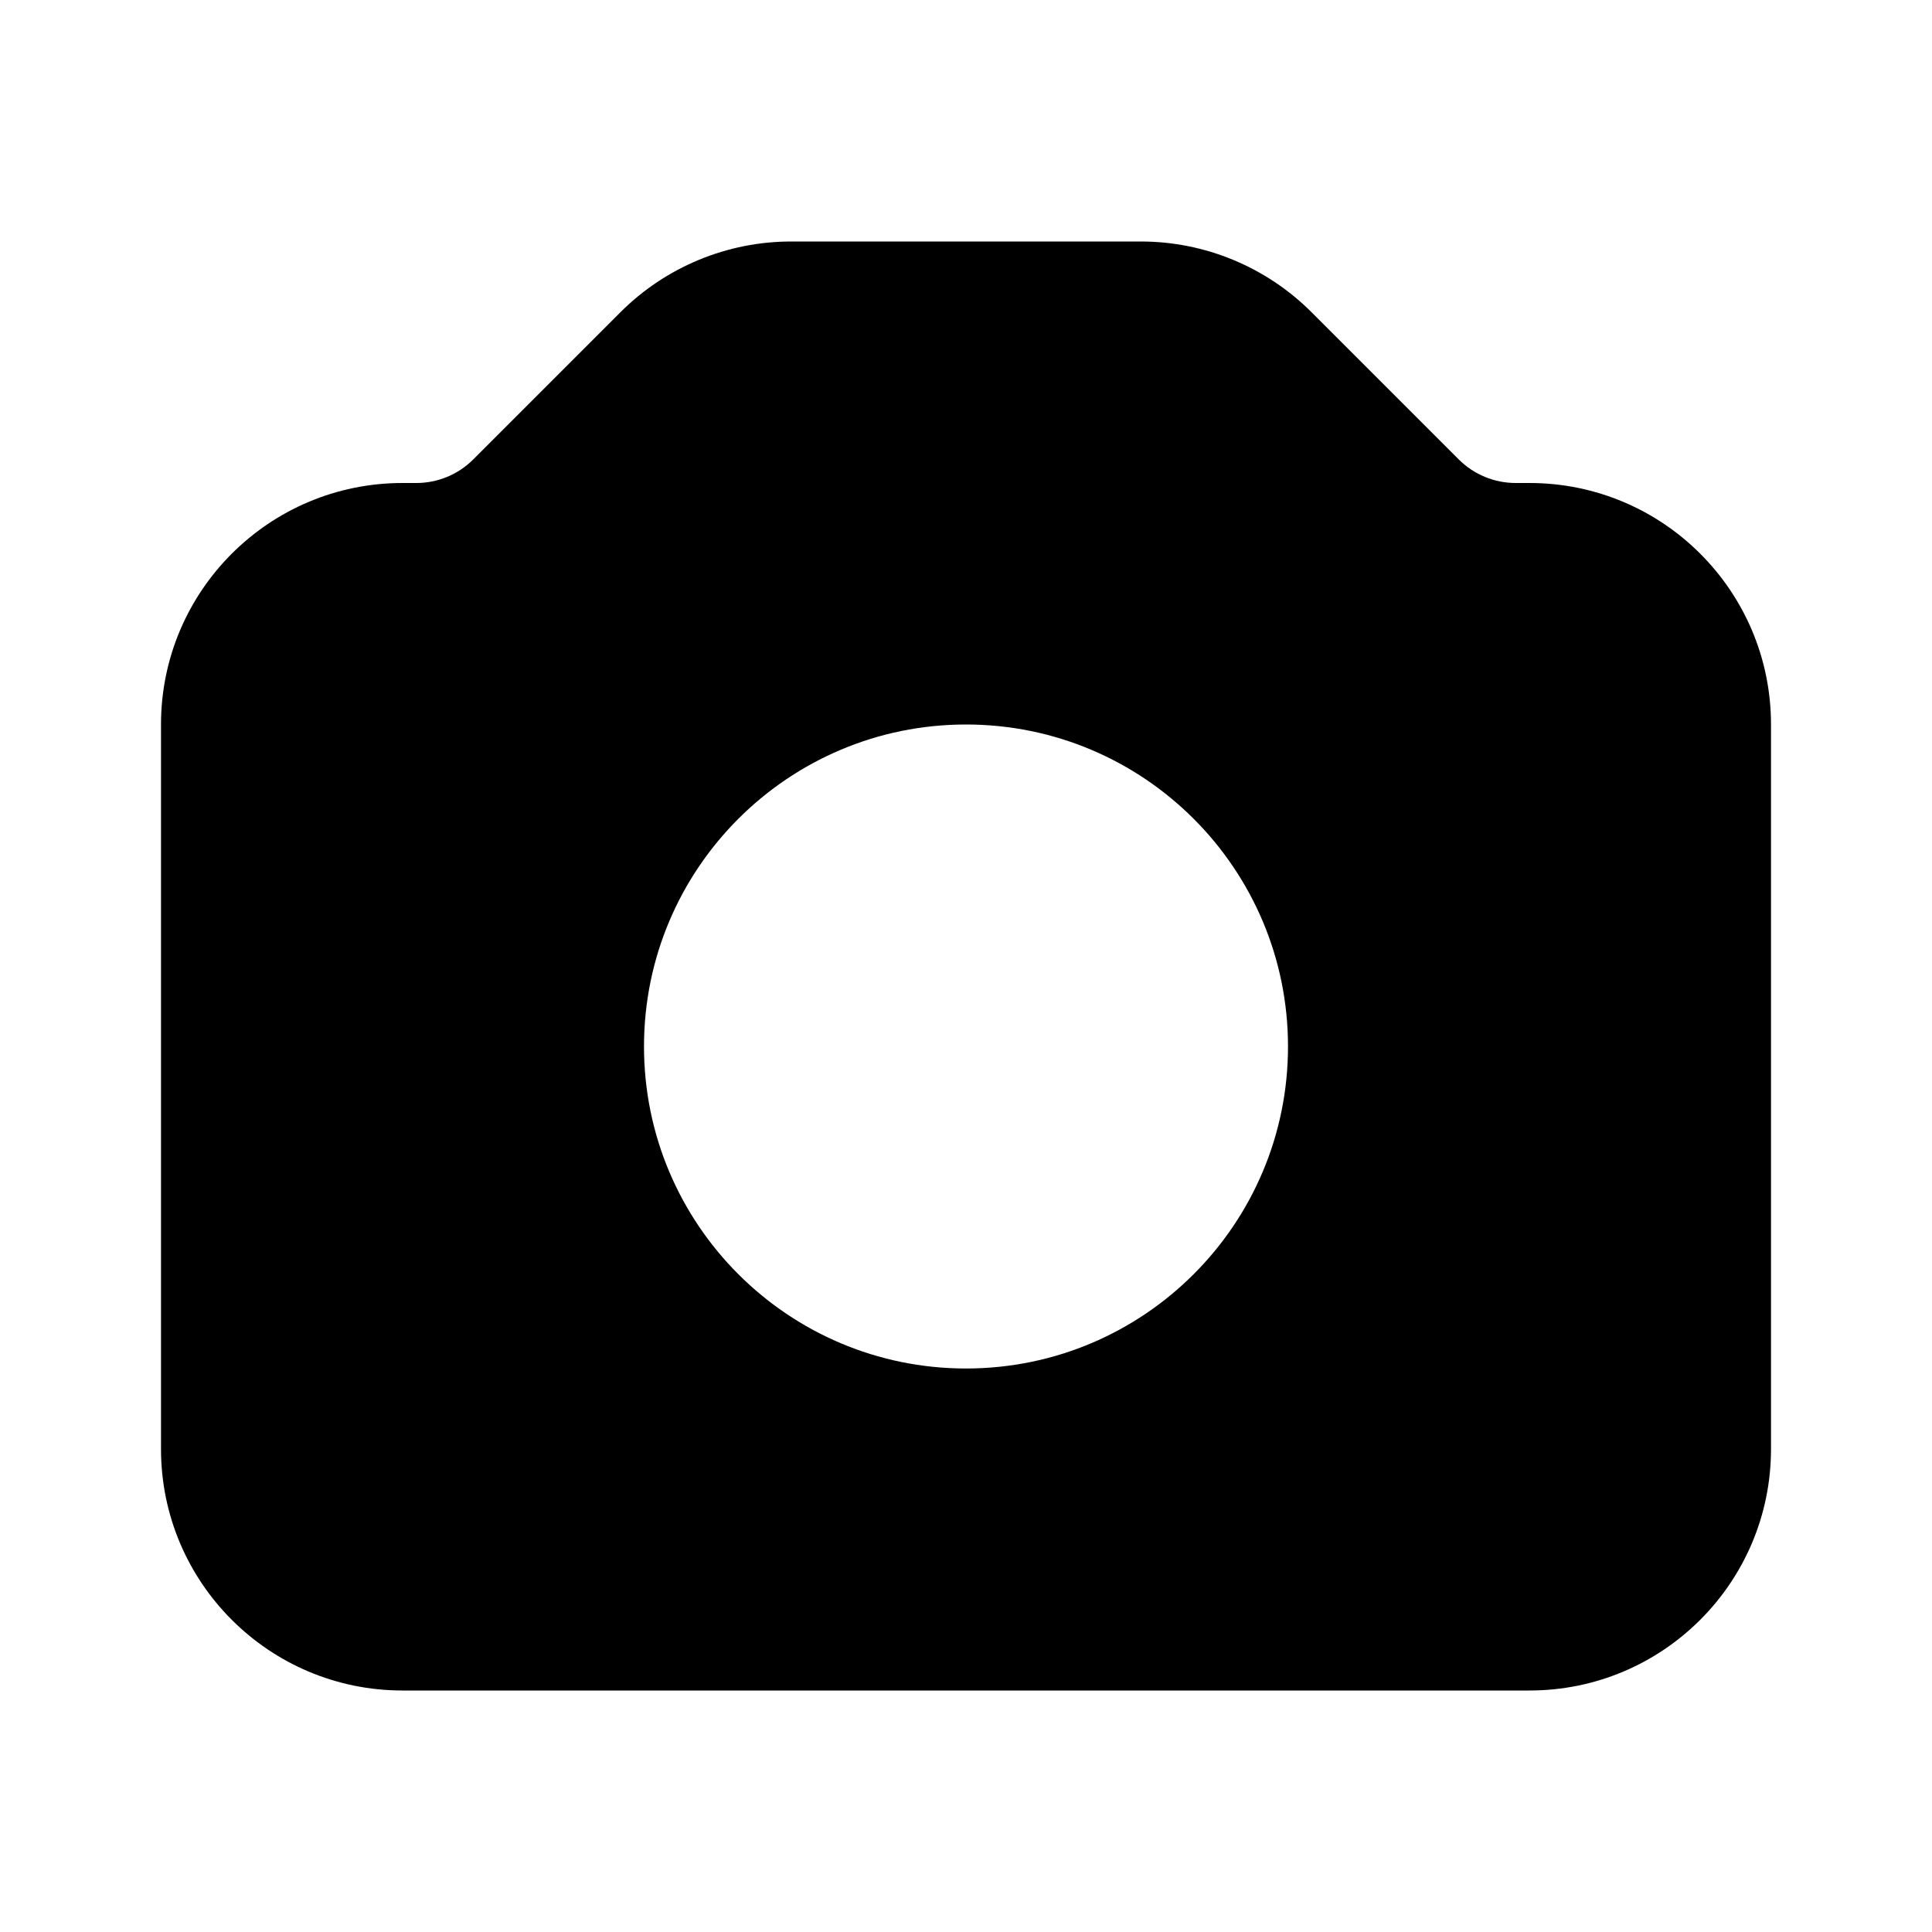<svg width="24" height="24" viewBox="0 0 24 24" xmlns="http://www.w3.org/2000/svg">
<path fill-rule="evenodd" clip-rule="evenodd" d="M7.707 3.879C8.27 3.316 9.033 3 9.828 3H14.172C14.967 3 15.73 3.316 16.293 3.879L18.121 5.707C18.309 5.895 18.563 6 18.828 6H19C20.657 6 22 7.343 22 9V18C22 19.657 20.657 21 19 21H5C3.343 21 2 19.657 2 18V9C2 7.343 3.343 6 5 6H5.172C5.437 6 5.691 5.895 5.879 5.707L7.707 3.879ZM8 13C8 10.791 9.791 9 12 9C14.209 9 16 10.791 16 13C16 15.209 14.209 17 12 17C9.791 17 8 15.209 8 13Z"/>
</svg>
